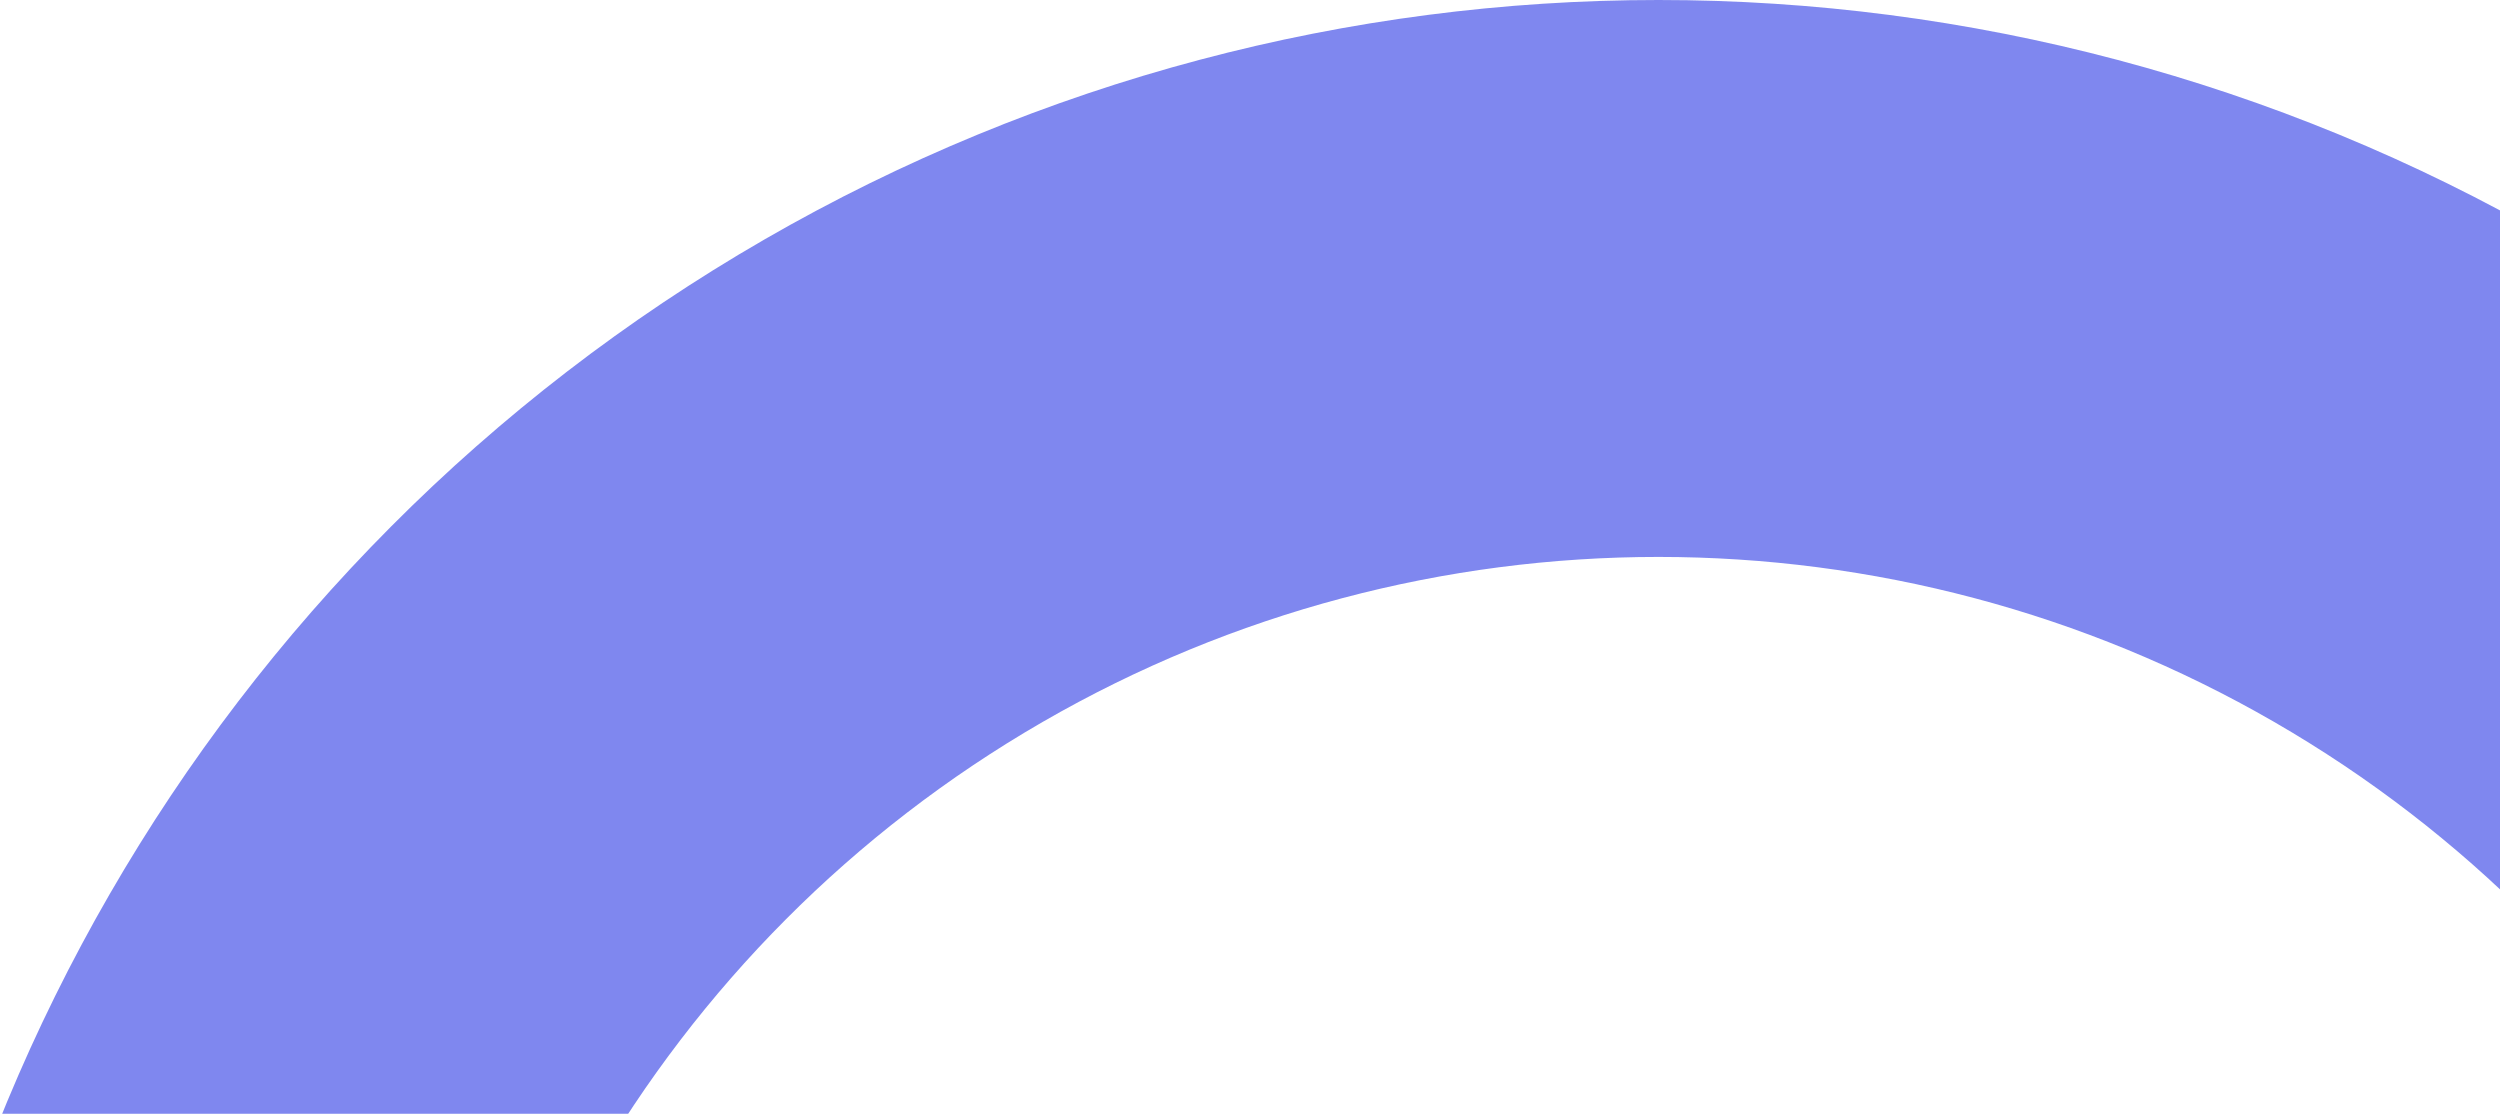 <?xml version="1.0" encoding="UTF-8"?>
<svg width="808px" height="360px" viewBox="0 0 808 360" version="1.1" xmlns="http://www.w3.org/2000/svg" xmlns:xlink="http://www.w3.org/1999/xlink">
    <!-- Generator: Sketch 44.1 (41455) - http://www.bohemiancoding.com/sketch -->
    <title>Oval 3</title>
    <desc>Created with Sketch.</desc>
    <defs></defs>
    <g id="Page-1" stroke="none" stroke-width="1" fill="none" fill-rule="evenodd" opacity="0.806">
        <g id="Desktop-HD-Copy-2" transform="translate(-632, -180)" stroke="#606BEB" stroke-width="180">
            <g id="Hero" transform="translate(-3, -72)">
                <g id="Group-7" transform="translate(3, 72)">
                    <circle id="Oval-3" cx="1168" cy="758" r="488"></circle>
                </g>
            </g>
        </g>
    </g>
</svg>